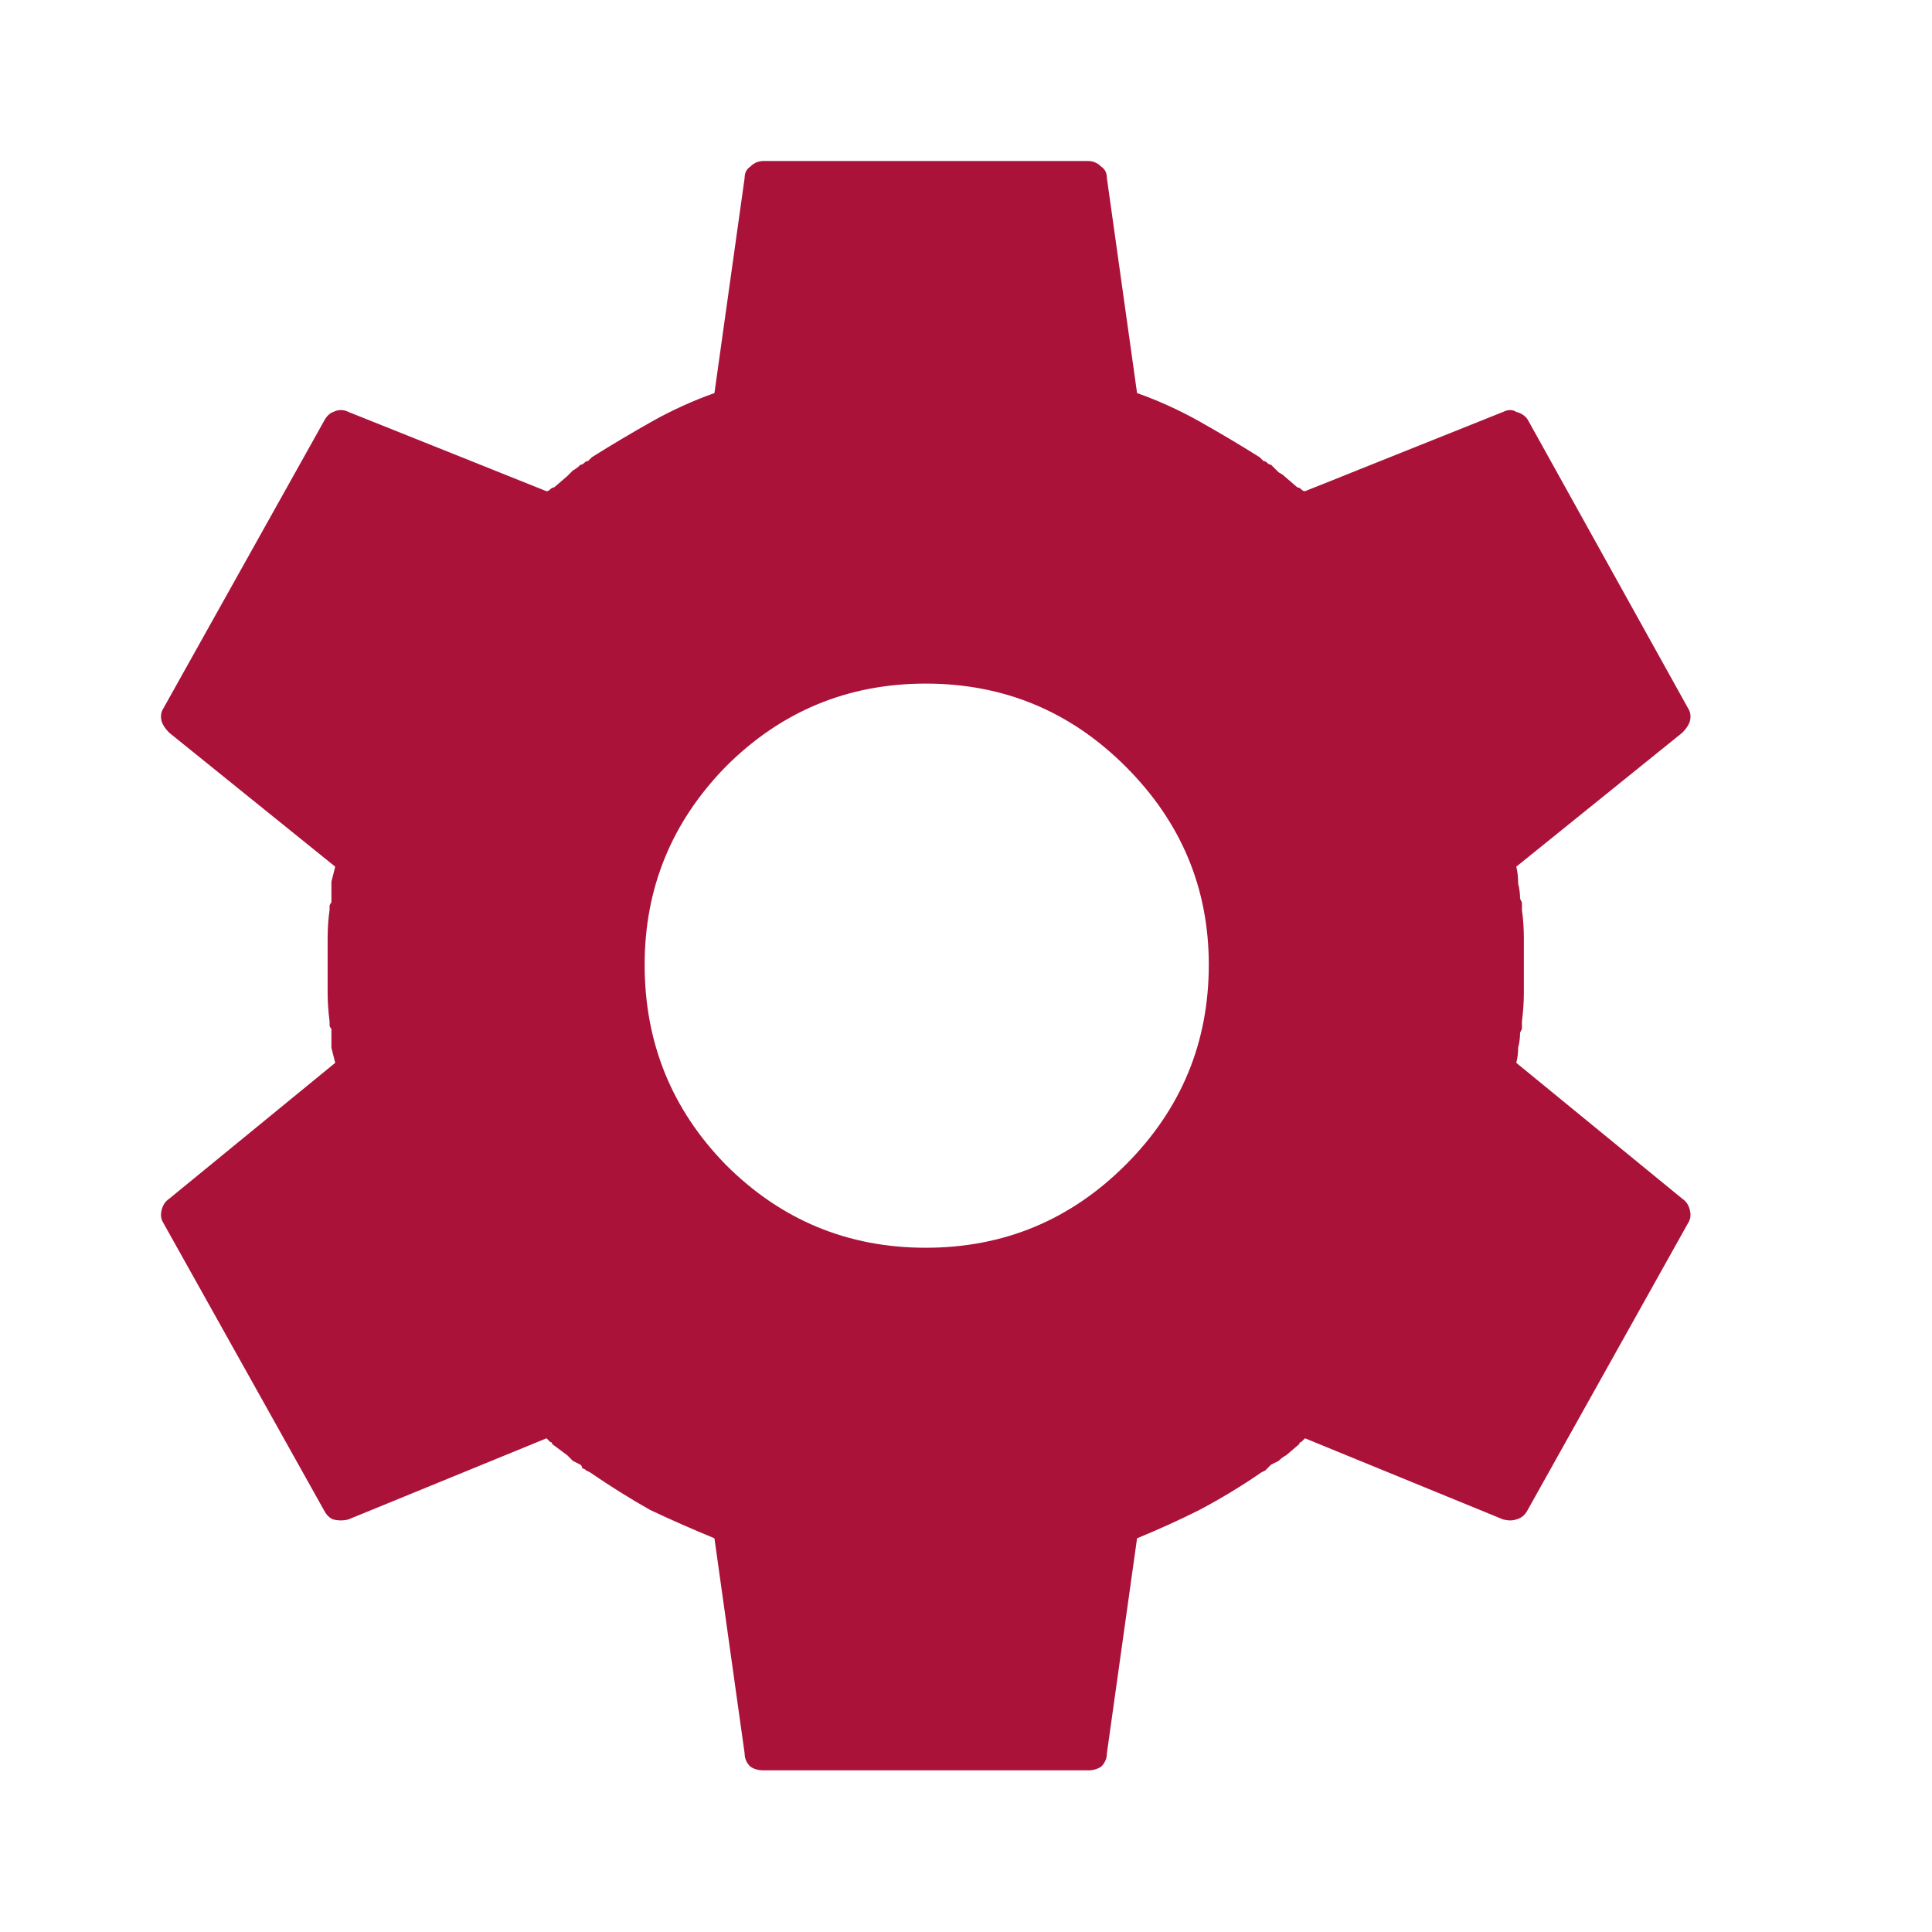 <svg width="24" height="24" viewBox="0 0 24 24" fill="none" xmlns="http://www.w3.org/2000/svg">
<path d="M18.836 13.203C18.852 13.141 18.859 13.078 18.859 13.016C18.875 12.953 18.883 12.891 18.883 12.828L18.906 12.781C18.906 12.766 18.906 12.75 18.906 12.734C18.906 12.719 18.906 12.703 18.906 12.688C18.922 12.562 18.93 12.445 18.93 12.336C18.93 12.227 18.93 12.109 18.93 11.984C18.93 11.875 18.93 11.766 18.93 11.656C18.93 11.531 18.922 11.414 18.906 11.305C18.906 11.289 18.906 11.273 18.906 11.258C18.906 11.242 18.906 11.227 18.906 11.211L18.883 11.164C18.883 11.102 18.875 11.039 18.859 10.977C18.859 10.898 18.852 10.828 18.836 10.766L20.898 9.102C20.945 9.055 20.977 9.008 20.992 8.961C21.008 8.898 21 8.844 20.969 8.797L18.977 5.211C18.945 5.164 18.898 5.133 18.836 5.117C18.789 5.086 18.734 5.086 18.672 5.117L16.211 6.102C16.195 6.102 16.18 6.094 16.164 6.078C16.148 6.062 16.133 6.055 16.117 6.055L15.953 5.914C15.938 5.898 15.914 5.883 15.883 5.867C15.852 5.836 15.82 5.805 15.789 5.773C15.773 5.773 15.758 5.766 15.742 5.75C15.727 5.734 15.711 5.727 15.695 5.727L15.648 5.68C15.398 5.523 15.148 5.375 14.898 5.234C14.648 5.094 14.391 4.977 14.125 4.883L13.75 2.211C13.75 2.148 13.727 2.102 13.68 2.07C13.633 2.023 13.578 2 13.516 2H9.484C9.422 2 9.367 2.023 9.32 2.07C9.273 2.102 9.25 2.148 9.25 2.211L8.875 4.883C8.609 4.977 8.352 5.094 8.102 5.234C7.852 5.375 7.602 5.523 7.352 5.68L7.305 5.727C7.289 5.727 7.273 5.734 7.258 5.75C7.242 5.766 7.227 5.773 7.211 5.773C7.18 5.805 7.148 5.828 7.117 5.844C7.102 5.859 7.078 5.883 7.047 5.914L6.883 6.055C6.867 6.055 6.852 6.062 6.836 6.078C6.82 6.094 6.805 6.102 6.789 6.102L4.328 5.117C4.266 5.086 4.203 5.086 4.141 5.117C4.094 5.133 4.055 5.172 4.023 5.234L2.031 8.797C2 8.844 1.992 8.898 2.008 8.961C2.023 9.008 2.055 9.055 2.102 9.102L4.164 10.766C4.148 10.828 4.133 10.891 4.117 10.953C4.117 11.016 4.117 11.078 4.117 11.141V11.211C4.102 11.227 4.094 11.242 4.094 11.258C4.094 11.273 4.094 11.289 4.094 11.305C4.078 11.414 4.07 11.531 4.07 11.656C4.07 11.766 4.07 11.875 4.07 11.984C4.07 12.109 4.07 12.227 4.07 12.336C4.07 12.445 4.078 12.562 4.094 12.688C4.094 12.703 4.094 12.719 4.094 12.734C4.094 12.75 4.102 12.766 4.117 12.781V12.828C4.117 12.891 4.117 12.953 4.117 13.016C4.133 13.078 4.148 13.141 4.164 13.203L2.102 14.891C2.055 14.922 2.023 14.969 2.008 15.031C1.992 15.094 2 15.148 2.031 15.195L4.023 18.758C4.055 18.82 4.094 18.859 4.141 18.875C4.203 18.891 4.266 18.891 4.328 18.875L6.789 17.867C6.805 17.883 6.82 17.898 6.836 17.914C6.852 17.914 6.859 17.922 6.859 17.938L7.047 18.078C7.062 18.094 7.086 18.117 7.117 18.148C7.148 18.164 7.18 18.18 7.211 18.195C7.227 18.211 7.234 18.227 7.234 18.242C7.25 18.242 7.266 18.25 7.281 18.266L7.328 18.289C7.578 18.461 7.828 18.617 8.078 18.758C8.344 18.883 8.609 19 8.875 19.109L9.25 21.781C9.25 21.844 9.273 21.898 9.32 21.945C9.367 21.977 9.422 21.992 9.484 21.992H13.516C13.578 21.992 13.633 21.977 13.68 21.945C13.727 21.898 13.75 21.844 13.75 21.781L14.125 19.109C14.391 19 14.648 18.883 14.898 18.758C15.164 18.617 15.422 18.461 15.672 18.289L15.719 18.266C15.734 18.25 15.742 18.242 15.742 18.242C15.758 18.227 15.773 18.211 15.789 18.195C15.82 18.18 15.852 18.164 15.883 18.148C15.914 18.117 15.945 18.094 15.977 18.078L16.141 17.938C16.141 17.922 16.148 17.914 16.164 17.914C16.18 17.898 16.195 17.883 16.211 17.867L18.672 18.875C18.734 18.891 18.789 18.891 18.836 18.875C18.898 18.859 18.945 18.82 18.977 18.758L20.969 15.195C21 15.148 21.008 15.094 20.992 15.031C20.977 14.969 20.945 14.922 20.898 14.891L18.836 13.203ZM15.016 11.984C15.016 12.953 14.672 13.781 13.984 14.469C13.297 15.156 12.469 15.5 11.5 15.5C10.531 15.5 9.703 15.156 9.016 14.469C8.344 13.781 8.008 12.953 8.008 11.984C8.008 11.031 8.344 10.211 9.016 9.523C9.703 8.836 10.531 8.492 11.5 8.492C12.469 8.492 13.297 8.836 13.984 9.523C14.672 10.211 15.016 11.031 15.016 11.984Z" fill="#AA1239"/>
</svg>
